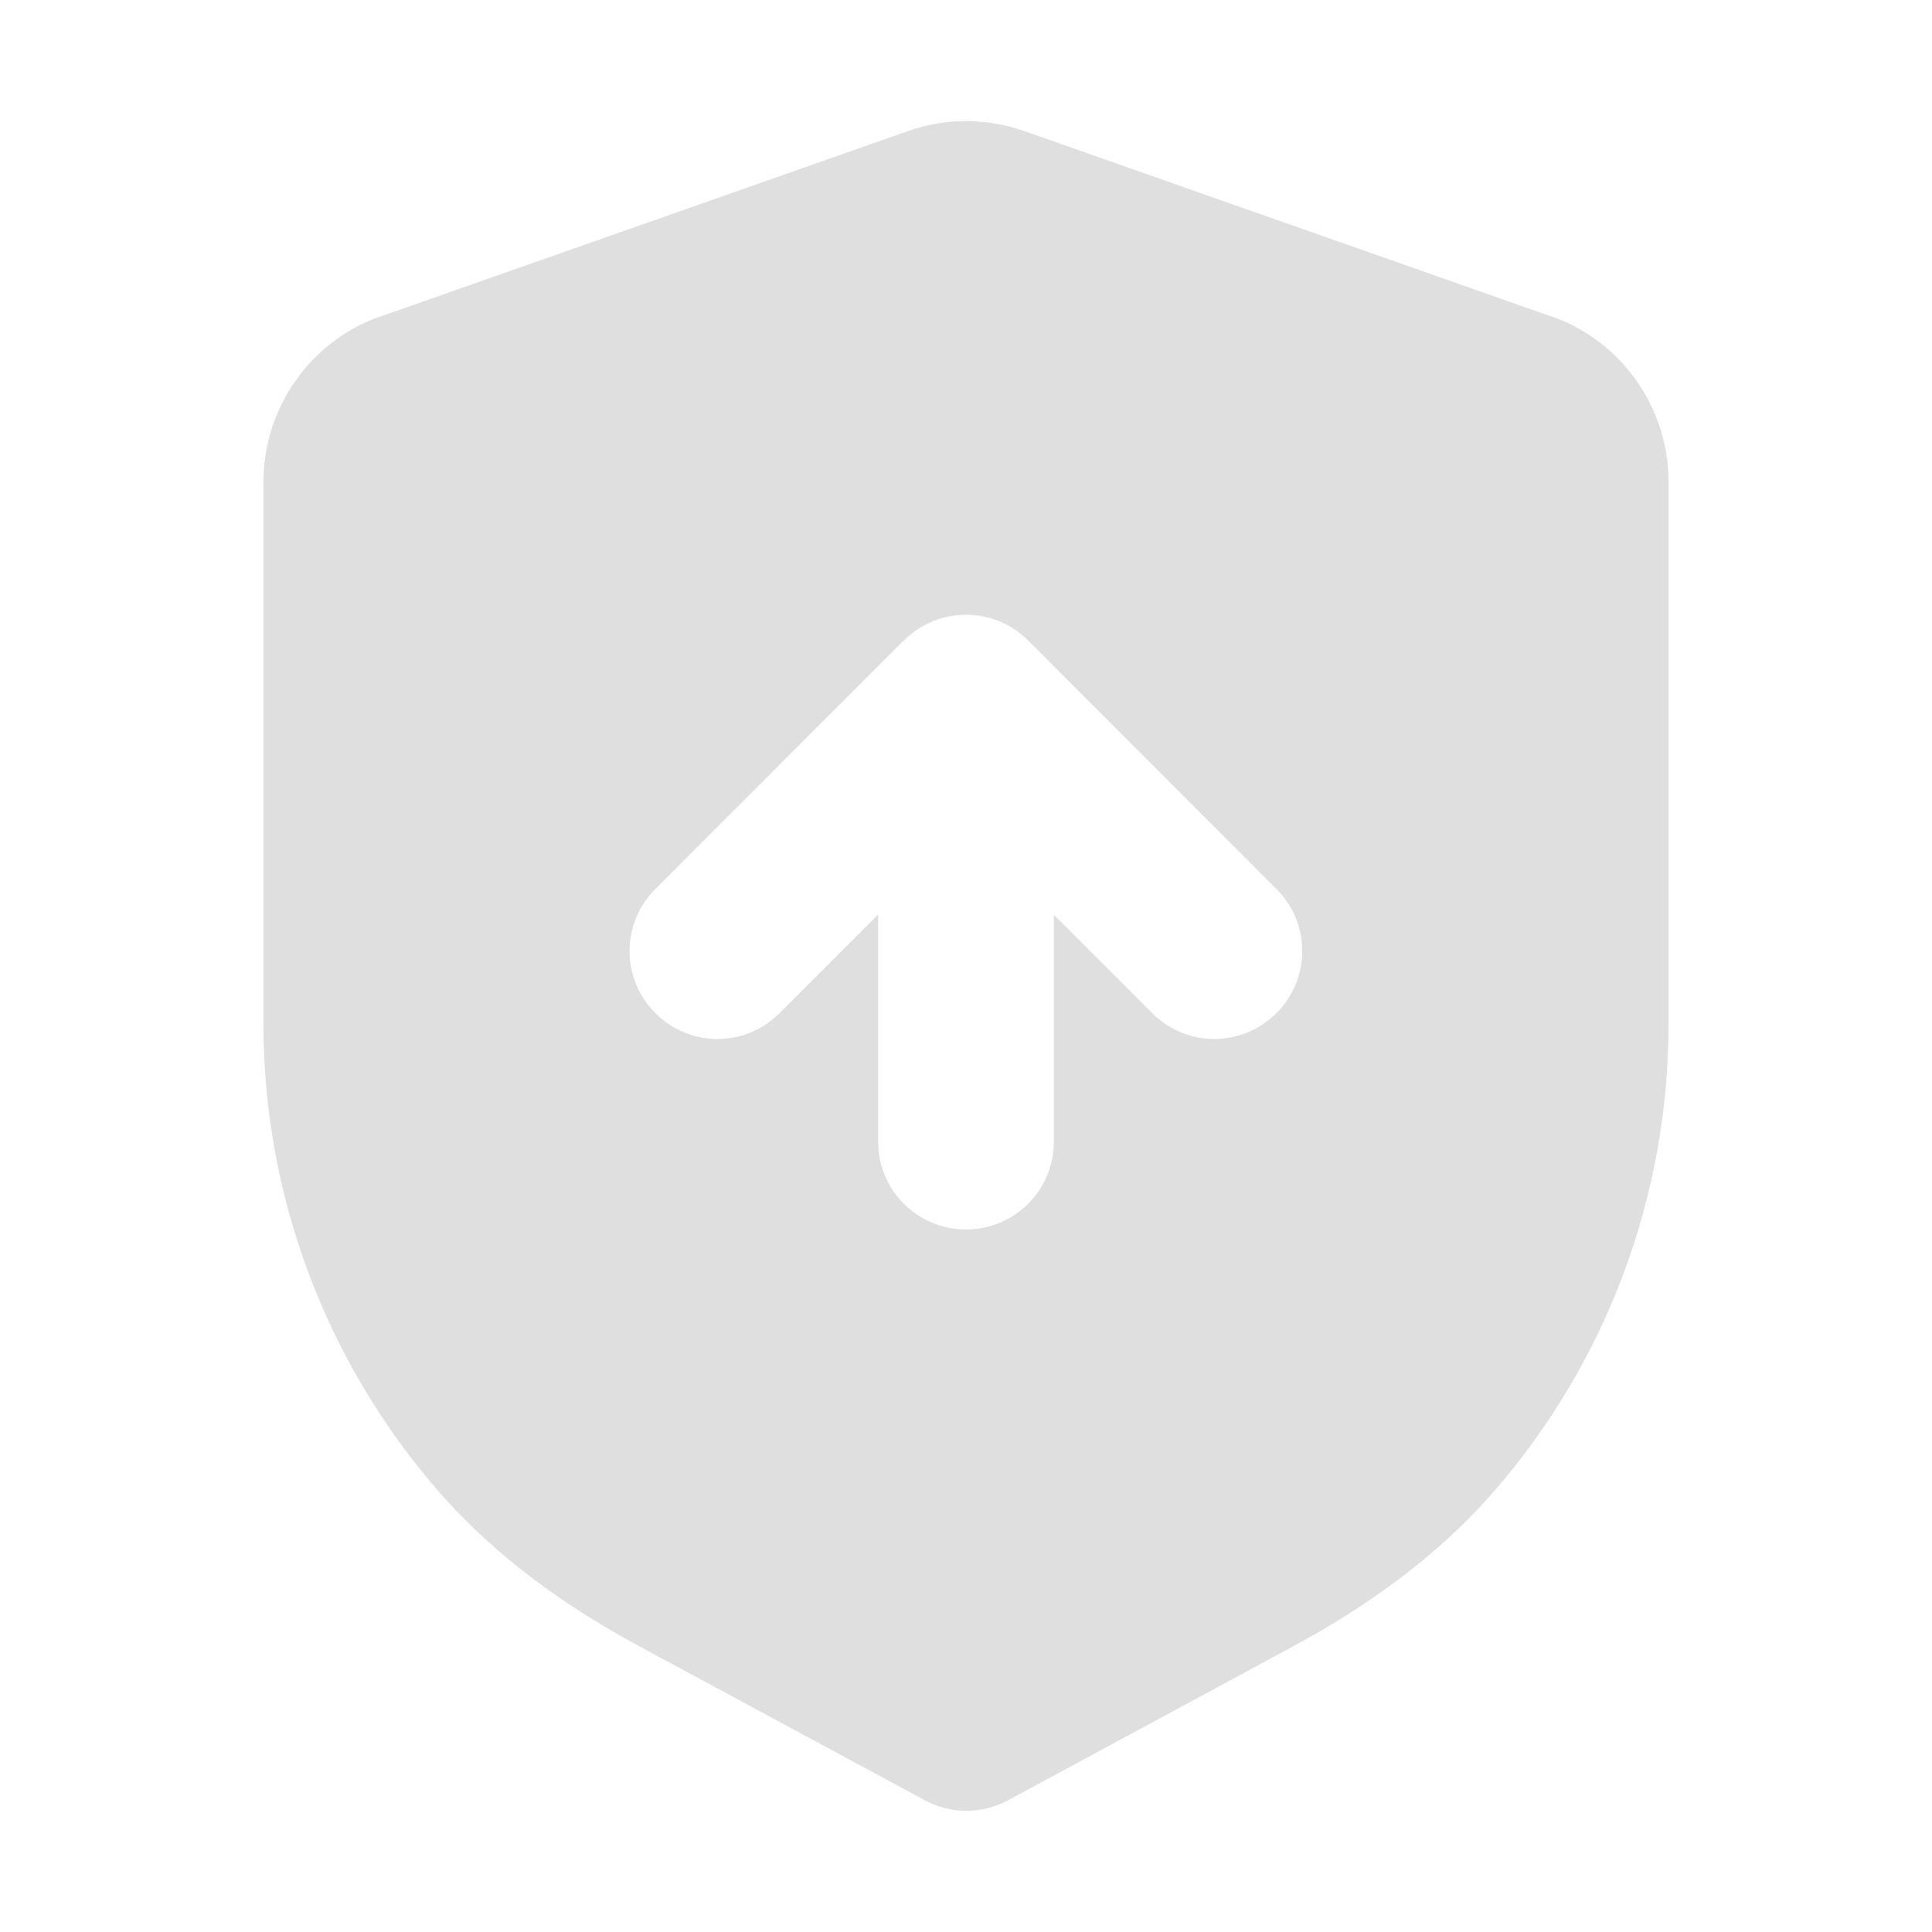 <?xml version="1.0" encoding="UTF-8" standalone="no"?>
<svg
   width="22"
   height="22"
   version="1.1"
   id="svg21"
   sodipodi:docname="pamac.svg"
   inkscape:version="1.1.1 (3bf5ae0d25, 2021-09-20, custom)"
   xmlns:inkscape="http://www.inkscape.org/namespaces/inkscape"
   xmlns:sodipodi="http://sodipodi.sourceforge.net/DTD/sodipodi-0.dtd"
   xmlns="http://www.w3.org/2000/svg"
   xmlns:svg="http://www.w3.org/2000/svg">
  <sodipodi:namedview
     id="namedview23"
     pagecolor="#3d3d3d"
     bordercolor="#666666"
     borderopacity="1.0"
     inkscape:pageshadow="2"
     inkscape:pageopacity="0"
     inkscape:pagecheckerboard="0"
     showgrid="true"
     inkscape:snap-bbox="true"
     inkscape:bbox-nodes="true"
     inkscape:snap-bbox-edge-midpoints="false"
     inkscape:snap-nodes="false"
     inkscape:zoom="5.7532779"
     inkscape:cx="56.315722"
     inkscape:cy="36.327117"
     inkscape:window-width="1486"
     inkscape:window-height="974"
     inkscape:window-x="441"
     inkscape:window-y="93"
     inkscape:window-maximized="0"
     inkscape:current-layer="svg21">
    <inkscape:grid
       type="xygrid"
       id="grid1777" />
  </sodipodi:namedview>
  <defs
     id="defs3">
    <style
       id="current-color-scheme"
       type="text/css">.ColorScheme-Text{color:#dfdfdf;}.ColorScheme-Highlight{color:#5294e2;}</style>
  </defs>
  <defs
     id="defs7">
    <style
       type="text/css"
       id="style5" />
  </defs>
  <g
     id="pamac-tray-no-update">
    <rect
       style="fill:none;fill-opacity:1;stroke:none;stroke-width:2.118;stroke-linecap:round;stroke-linejoin:round;stroke-miterlimit:4;stroke-dasharray:none;stroke-opacity:1;paint-order:stroke fill markers;stop-color:#000000"
       id="rect1079"
       width="32"
       height="32"
       x="-0.977"
       y="30.051"
       rx="0"
       ry="0" />
    <path
       id="path1055"
       class="ColorScheme-Text"
       d="M 15 34.279 C 14.745 34.279 14.49 34.321 14.246 34.406 L 14.246 34.408 L 6.523 37.121 C 5.614 37.44 5 38.306 5 39.27 L 5 47.211 C 5.312 51.221 7.091 54.287 10.352 56.068 L 14.533 58.324 C 14.829 58.484 15.186 58.484 15.482 58.324 L 19.656 56.07 L 19.658 56.07 C 20.694 55.51 21.702 54.802 22.523 53.854 C 24.105 52.031 25 49.678 25 47.215 L 25 39.27 C 25 38.306 24.387 37.44 23.477 37.121 L 15.756 34.408 C 15.511 34.322 15.255 34.28 15 34.279 z M 15 41 C 15.256 41 15.511 41.097 15.707 41.293 L 18.535 44.123 C 18.927 44.515 18.927 45.145 18.535 45.537 C 18.143 45.929 17.513 45.929 17.121 45.537 L 16 44.416 L 16 50 C 16 50.554 15.554 51 15 51 C 14.446 51 14 50.554 14 50 L 14 44.414 L 12.877 45.537 C 12.485 45.929 11.855 45.929 11.463 45.537 C 11.071 45.145 11.071 44.515 11.463 44.123 L 14.291 41.293 C 14.291 41.293 14.293 41.293 14.293 41.293 C 14.489 41.098 14.745 41 15 41 z "
       fill="currentColor" />
  </g>
  <g
     id="22-22-pamac-tray-no-update">
    <rect
       width="22"
       height="22"
       opacity="0"
       id="rect9"
       x="0"
       y="0" />
    <path
       id="path2"
       class="ColorScheme-Text"
       d="M 11 1.379 C 10.776 1.379 10.554 1.417 10.34 1.492 L 4.334 3.604 L 4.334 3.602 C 3.538 3.88 3 4.641 3 5.484 L 3 11.66 C 3 13.631 3.719 15.513 4.984 16.971 C 5.648 17.737 6.458 18.302 7.279 18.746 L 10.531 20.5 C 10.828 20.66 11.184 20.66 11.48 20.5 L 14.727 18.746 C 15.548 18.302 16.357 17.737 17.02 16.973 C 18.285 15.515 19 13.634 19 11.664 L 19 5.484 C 19 4.641 18.462 3.88 17.666 3.602 L 17.666 3.604 L 11.662 1.492 C 11.448 1.417 11.224 1.379 11 1.379 z M 11 7 C 11.256 7 11.511 7.097 11.707 7.293 L 14.535 10.123 C 14.927 10.515 14.927 11.145 14.535 11.537 C 14.143 11.929 13.513 11.929 13.121 11.537 L 12 10.416 L 12 13 C 12 13.554 11.554 14 11 14 C 10.446 14 10 13.554 10 13 L 10 10.414 L 8.877 11.537 C 8.485 11.929 7.855 11.929 7.463 11.537 C 7.071 11.145 7.071 10.515 7.463 10.123 L 10.291 7.293 C 10.291 7.293 10.293 7.293 10.293 7.293 C 10.489 7.098 10.745 7 11 7 z "
       fill="currentColor" />
  </g>
  <g
     id="22-22-pamac-tray-update"
     transform="translate(-17)">
    <rect
       width="22"
       height="22"
       opacity="0"
       id="rect2428"
       x="55"
       y="0" />
    <path
       id="path2430"
       class="ColorScheme-Text"
       d="M 49 1.379 C 48.776 1.379 48.554 1.417 48.34 1.492 L 42.334 3.604 L 42.334 3.602 C 41.538 3.88 41 4.641 41 5.484 L 41 11.66 C 41 13.631 41.719 15.513 42.984 16.971 C 43.648 17.737 44.458 18.302 45.279 18.746 L 48.531 20.5 C 48.828 20.66 49.184 20.66 49.48 20.5 L 51.393 19.467 A 3 3 0 0 1 51.225 19.121 A 3 3 0 0 1 51.104 18.764 C 51.1 18.749 51.097 18.735 51.094 18.721 A 3 3 0 0 1 51.029 18.389 C 51.012 18.26 51.001 18.131 51 18 C 51.001 17.886 51.011 17.773 51.025 17.66 A 3 3 0 0 1 51.076 17.365 A 3 3 0 0 1 54 15 A 3 3 0 0 1 54.262 15.012 A 3 3 0 0 1 54.508 15.045 C 54.512 15.046 54.517 15.046 54.521 15.047 A 3 3 0 0 1 54.533 15.049 A 3 3 0 0 1 54.775 15.104 A 3 3 0 0 1 55.713 15.539 A 3 3 0 0 1 55.922 15.699 C 56.618 14.487 57 13.1 57 11.664 L 57 5.484 C 57 4.641 56.462 3.88 55.666 3.602 L 55.666 3.604 L 49.662 1.492 C 49.448 1.417 49.224 1.379 49 1.379 z M 49 7 C 49.256 7 49.511 7.097 49.707 7.293 L 52.535 10.123 C 52.927 10.515 52.927 11.145 52.535 11.537 C 52.143 11.929 51.513 11.929 51.121 11.537 L 50 10.416 L 50 13 C 50 13.554 49.554 14 49 14 C 48.446 14 48 13.554 48 13 L 48 10.414 L 46.877 11.537 C 46.485 11.929 45.855 11.929 45.463 11.537 C 45.071 11.145 45.071 10.515 45.463 10.123 L 48.291 7.293 C 48.291 7.293 48.293 7.293 48.293 7.293 C 48.489 7.098 48.745 7 49 7 z "
       transform="translate(17)"
       fill="currentColor" />
    <circle
       cx="71"
       cy="18"
       r="2"
       class="ColorScheme-Highlight"
       fill="currentColor"
       id="circle18" />
  </g>
  <g
     id="pamac-tray-update">
    <rect
       style="fill:none;fill-opacity:1;stroke:none;stroke-width:2.118;stroke-linecap:round;stroke-linejoin:round;stroke-miterlimit:4;stroke-dasharray:none;stroke-opacity:1;paint-order:stroke fill markers;stop-color:#000000"
       id="rect2633"
       width="32"
       height="32"
       x="39"
       y="30.051"
       rx="0"
       ry="0" />
    <path
       id="path2635"
       class="ColorScheme-Text"
       d="M 54.979 34.279 C 54.723 34.279 54.467 34.321 54.223 34.406 L 54.223 34.408 L 46.5 37.121 C 45.591 37.44 44.977 38.306 44.977 39.27 L 44.977 47.211 C 44.977 49.676 45.875 52.029 47.457 53.852 C 48.281 54.802 49.292 55.509 50.328 56.068 L 54.51 58.324 C 54.806 58.484 55.163 58.484 55.459 58.324 L 58.693 56.578 C 58.691 56.574 58.688 56.57 58.686 56.566 A 3.5 3.5 0 0 1 58.436 56.174 C 58.426 56.157 58.417 56.14 58.408 56.123 A 3.5 3.5 0 0 1 58.238 55.742 C 58.225 55.708 58.211 55.674 58.199 55.639 A 3.5 3.5 0 0 1 58.088 55.242 C 58.082 55.214 58.076 55.186 58.07 55.158 A 3.5 3.5 0 0 1 58.014 54.705 C 58.013 54.694 58.012 54.683 58.012 54.672 A 3.5 3.5 0 0 1 58 54.5 A 3.5 3.5 0 0 1 61.5 51 A 3.5 3.5 0 0 1 62.023 51.039 A 3.5 3.5 0 0 1 62.24 51.08 C 62.272 51.087 62.303 51.094 62.334 51.102 A 3.5 3.5 0 0 1 62.35 51.105 C 62.366 51.11 62.382 51.115 62.398 51.119 A 3.5 3.5 0 0 1 62.516 51.15 C 62.517 51.151 62.518 51.15 62.52 51.15 A 3.5 3.5 0 0 1 62.588 51.174 A 3.5 3.5 0 0 1 62.748 51.23 C 62.751 51.232 62.755 51.233 62.758 51.234 A 3.5 3.5 0 0 1 62.764 51.236 A 3.5 3.5 0 0 1 62.947 51.314 C 62.961 51.321 62.976 51.325 62.99 51.332 A 3.5 3.5 0 0 1 63.051 51.363 A 3.5 3.5 0 0 1 63.186 51.434 C 63.195 51.439 63.205 51.444 63.215 51.449 A 3.5 3.5 0 0 1 63.244 51.467 A 3.5 3.5 0 0 1 63.43 51.58 A 3.5 3.5 0 0 1 63.584 51.689 C 63.601 51.702 63.619 51.715 63.637 51.729 A 3.5 3.5 0 0 1 63.664 51.752 A 3.5 3.5 0 0 1 63.818 51.879 C 63.823 51.883 63.828 51.887 63.832 51.891 C 64.573 50.465 64.977 48.865 64.977 47.215 L 64.977 39.27 C 64.977 38.306 64.363 37.44 63.453 37.121 L 55.732 34.408 C 55.488 34.322 55.234 34.28 54.979 34.279 z M 54.977 41 C 55.232 41 55.488 41.097 55.684 41.293 L 58.512 44.123 C 58.903 44.515 58.903 45.145 58.512 45.537 C 58.12 45.929 57.489 45.929 57.098 45.537 L 55.977 44.416 L 55.977 50 C 55.977 50.554 55.531 51 54.977 51 C 54.423 51 53.977 50.554 53.977 50 L 53.977 44.414 L 52.854 45.537 C 52.462 45.929 51.831 45.929 51.439 45.537 C 51.048 45.145 51.048 44.515 51.439 44.123 L 54.268 41.293 C 54.268 41.293 54.27 41.293 54.27 41.293 C 54.465 41.098 54.721 41 54.977 41 z "
       fill="currentColor" />
    <circle
       cx="61.5"
       cy="54.5"
       r="2.5"
       class="ColorScheme-Highlight"
       fill="currentColor"
       id="circle2647"
       style="stroke-width:1.25" />
  </g>
</svg>
